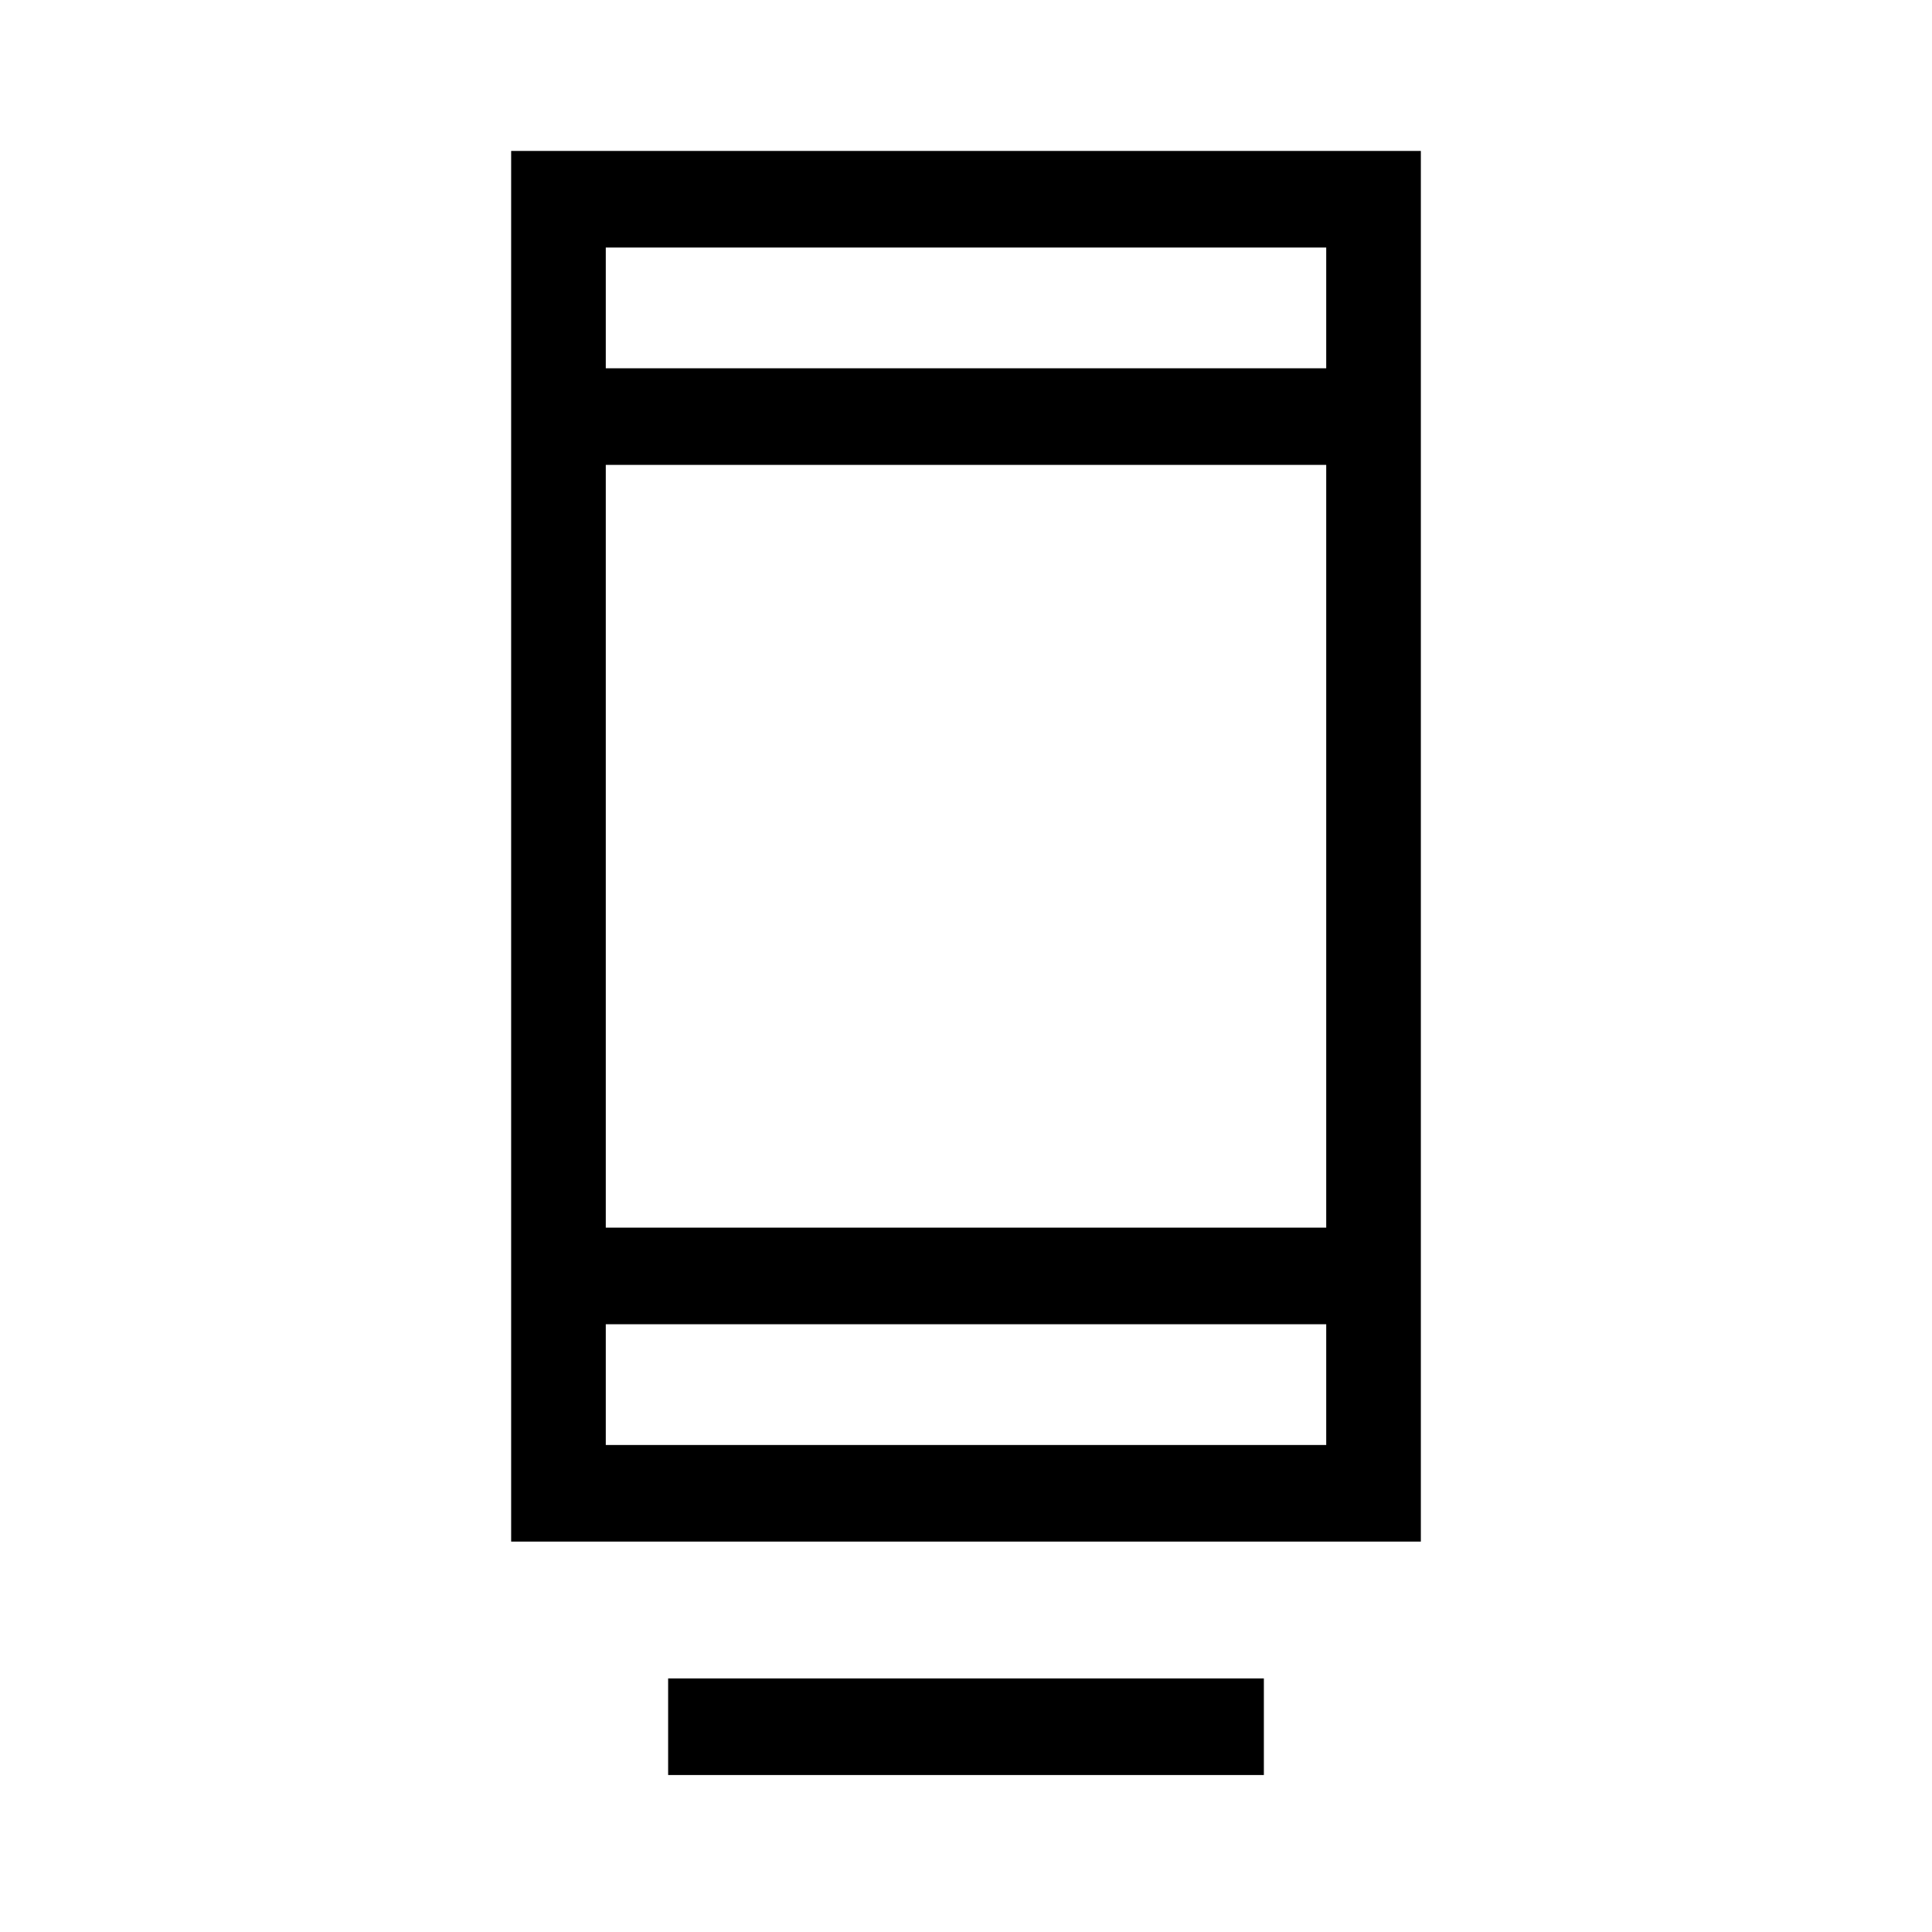 <svg xmlns="http://www.w3.org/2000/svg" height="40" width="40"><path d="M13.833 36.75v-2h12.334v2Zm-3.25-4.833V3.125h18.834v28.792Zm1.959-2h14.916v-2.5H12.542Zm0-4.5h14.916V9.625H12.542Zm0-17.792h14.916v-2.5H12.542Zm0 0v-2.5 2.5Zm0 22.292v-2.5 2.5Z"/></svg>